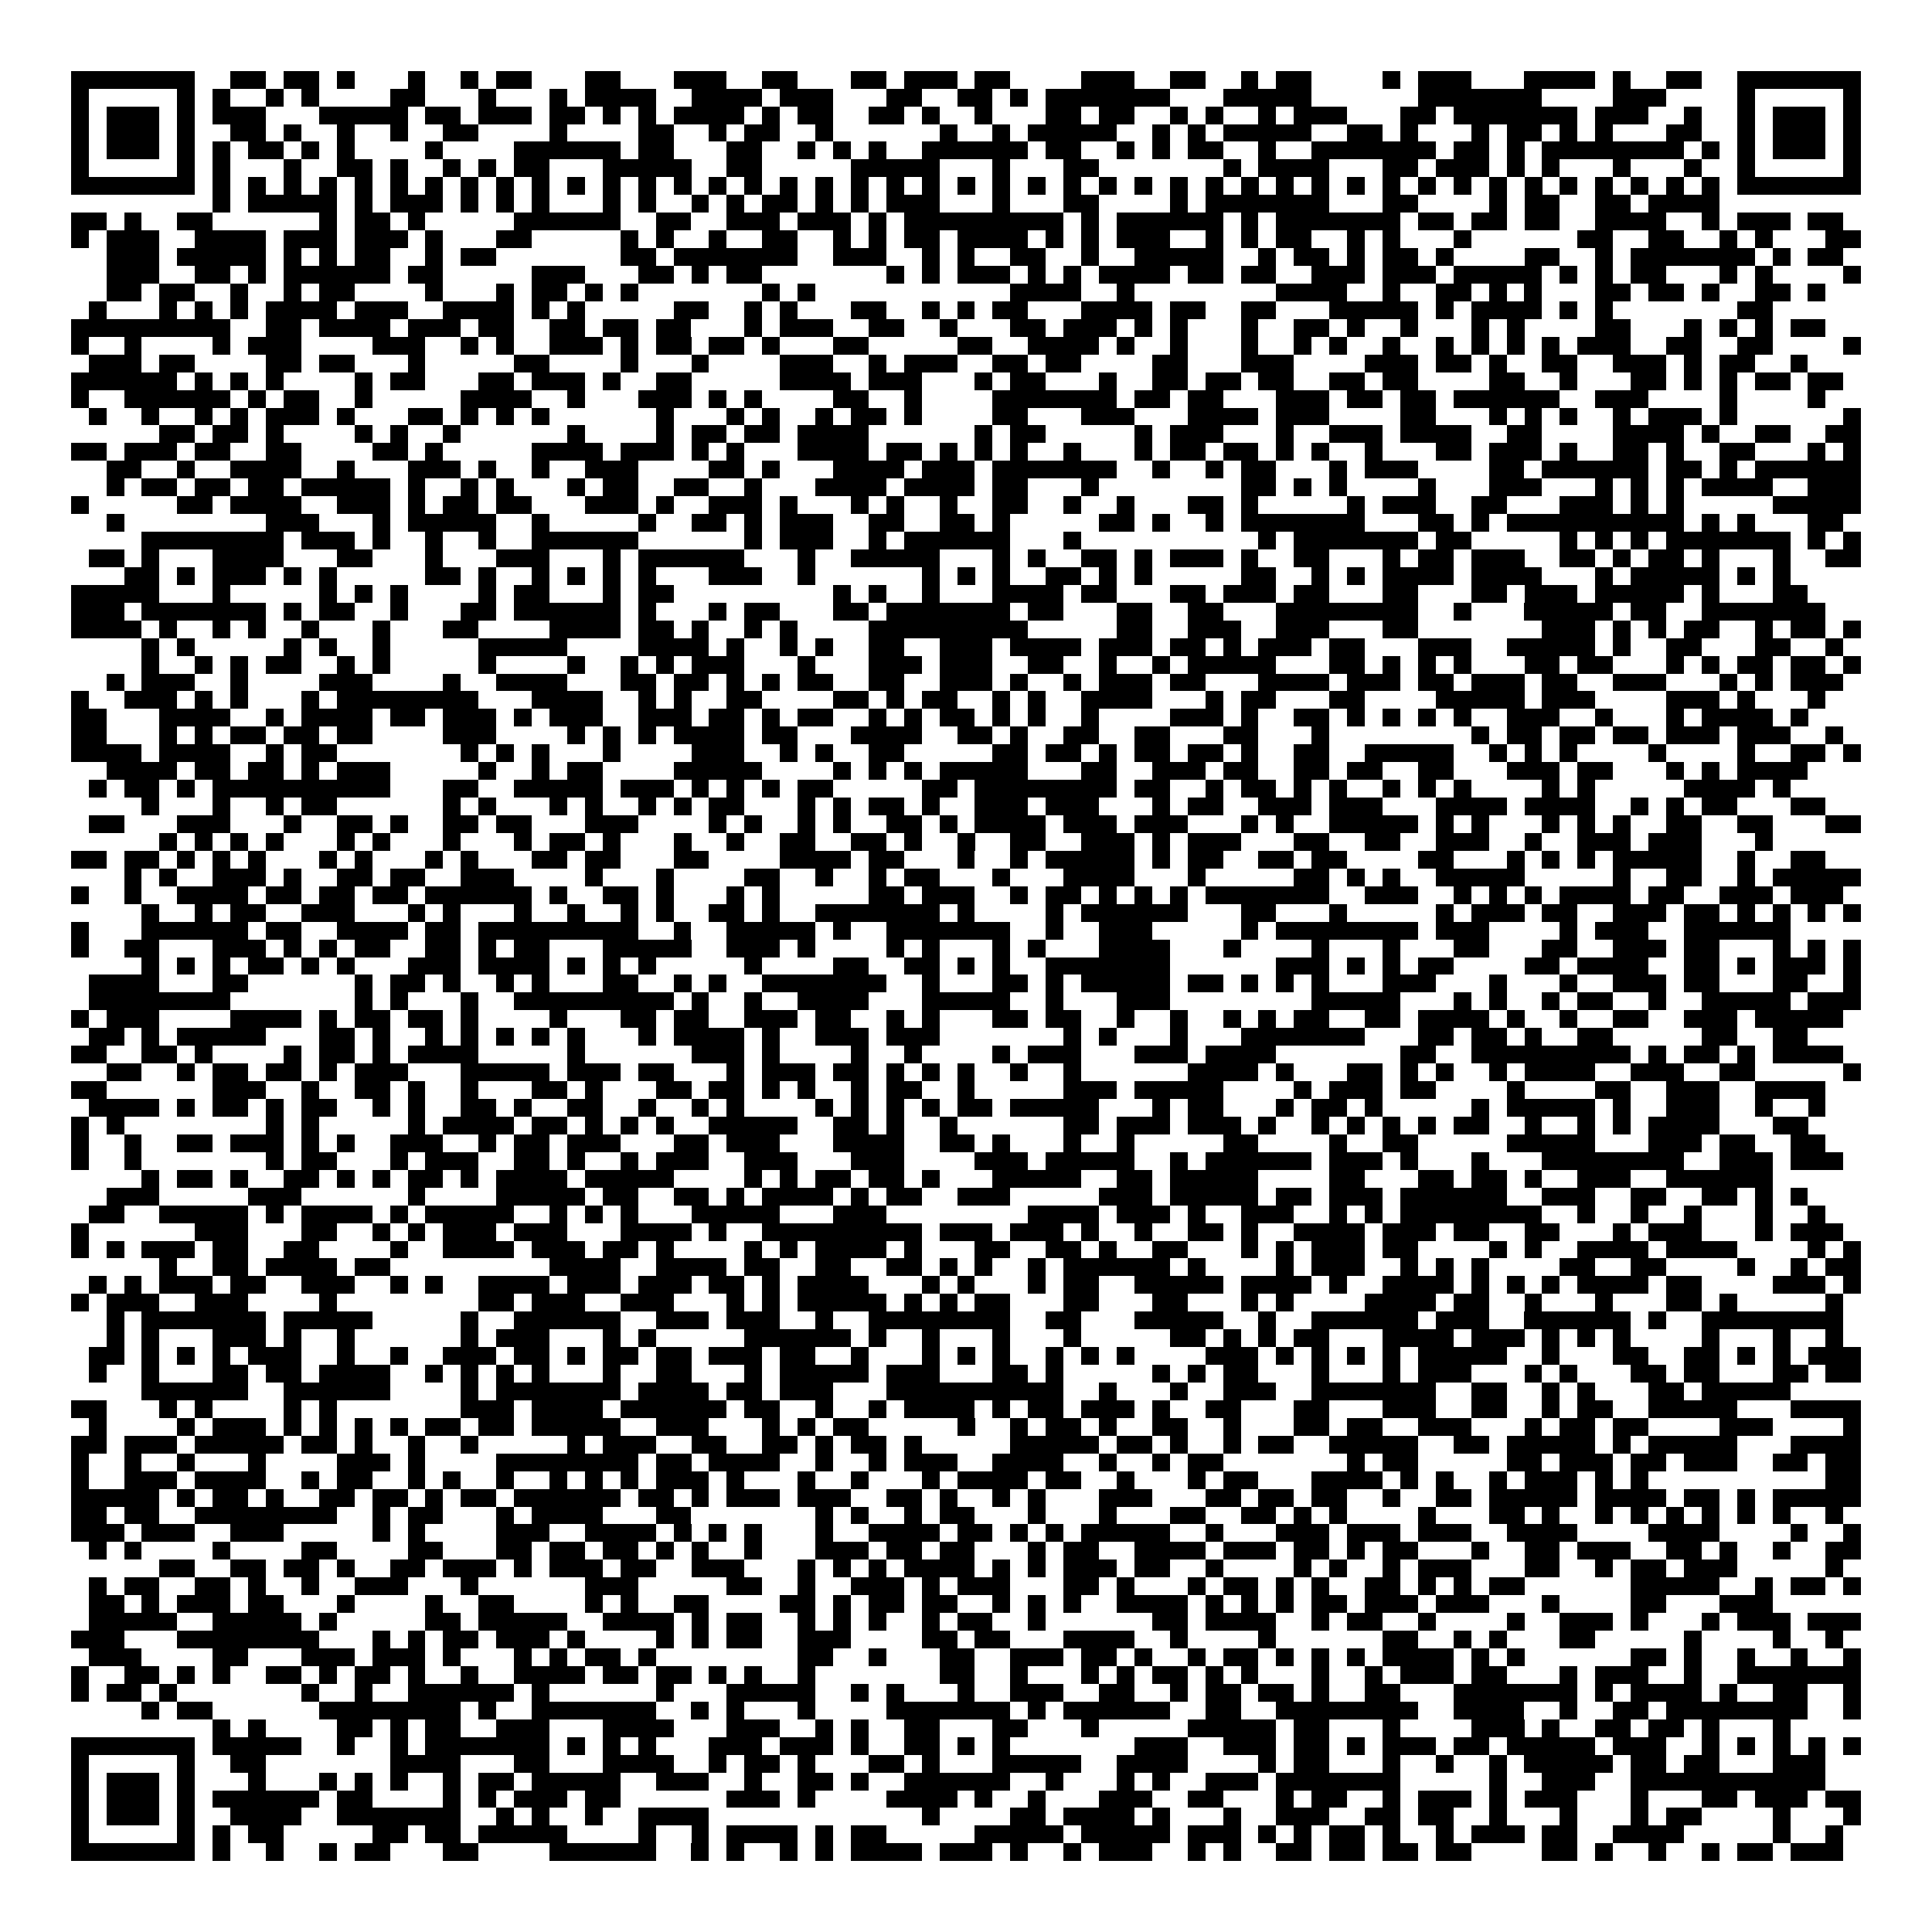 <svg xmlns="http://www.w3.org/2000/svg" viewBox="0 0 109 109" shape-rendering="crispEdges"><path fill="#ffffff" d="M0 0h109v109H0z"/><path stroke="#000000" d="M4 4.5h7m2 0h2m1 0h2m1 0h1m3 0h1m2 0h1m1 0h2m3 0h2m3 0h3m2 0h2m3 0h2m1 0h3m1 0h2m4 0h3m2 0h2m2 0h1m1 0h2m4 0h1m1 0h3m3 0h4m1 0h1m2 0h2m2 0h7M4 5.5h1m5 0h1m1 0h1m2 0h1m1 0h1m4 0h2m3 0h1m3 0h1m1 0h4m2 0h4m1 0h3m3 0h2m2 0h2m1 0h1m1 0h7m3 0h5m6 0h7m4 0h3m4 0h1m5 0h1M4 6.5h1m1 0h3m1 0h1m1 0h3m3 0h5m1 0h2m1 0h3m1 0h2m1 0h1m1 0h1m1 0h4m1 0h1m1 0h2m2 0h2m1 0h1m2 0h1m3 0h2m1 0h2m2 0h1m1 0h1m2 0h1m1 0h3m3 0h2m1 0h7m1 0h3m2 0h1m2 0h1m1 0h3m1 0h1M4 7.5h1m1 0h3m1 0h1m2 0h2m1 0h1m2 0h1m2 0h1m2 0h2m4 0h1m4 0h2m2 0h1m1 0h2m2 0h1m6 0h1m2 0h1m1 0h5m2 0h1m1 0h1m1 0h5m2 0h2m1 0h1m3 0h1m1 0h2m1 0h1m1 0h1m3 0h2m2 0h1m1 0h3m1 0h1M4 8.5h1m1 0h3m1 0h1m1 0h1m1 0h2m1 0h1m1 0h1m4 0h1m4 0h6m1 0h2m3 0h2m2 0h1m1 0h1m1 0h1m2 0h6m1 0h2m2 0h1m1 0h1m1 0h2m2 0h1m2 0h7m1 0h2m1 0h1m1 0h8m1 0h1m1 0h1m1 0h3m1 0h1M4 9.5h1m5 0h1m1 0h1m3 0h1m2 0h2m1 0h1m2 0h1m1 0h1m1 0h2m3 0h5m2 0h2m5 0h5m3 0h1m3 0h2m7 0h1m1 0h4m3 0h2m1 0h3m1 0h1m1 0h1m3 0h1m3 0h1m2 0h1m5 0h1M4 10.5h7m1 0h1m1 0h1m1 0h1m1 0h1m1 0h1m1 0h1m1 0h1m1 0h1m1 0h1m1 0h1m1 0h1m1 0h1m1 0h1m1 0h1m1 0h1m1 0h1m1 0h1m1 0h1m1 0h1m1 0h1m1 0h1m1 0h1m1 0h1m1 0h1m1 0h1m1 0h1m1 0h1m1 0h1m1 0h1m1 0h1m1 0h1m1 0h1m1 0h1m1 0h1m1 0h1m1 0h1m1 0h1m1 0h1m1 0h1m1 0h1m1 0h1m1 0h1m1 0h1m1 0h7M12 11.5h1m1 0h5m1 0h1m1 0h3m1 0h1m1 0h1m1 0h1m3 0h1m1 0h1m2 0h1m1 0h1m1 0h2m1 0h1m1 0h1m1 0h3m3 0h1m3 0h2m4 0h1m1 0h7m3 0h2m4 0h1m1 0h2m2 0h2m1 0h4M4 12.5h2m1 0h1m2 0h2m6 0h1m1 0h2m1 0h1m5 0h6m2 0h2m2 0h3m1 0h3m1 0h1m1 0h9m1 0h1m1 0h6m1 0h1m1 0h7m1 0h2m1 0h2m1 0h2m2 0h4m2 0h1m1 0h3m1 0h2M4 13.5h1m1 0h3m2 0h4m1 0h3m1 0h3m1 0h1m3 0h2m5 0h1m1 0h1m2 0h1m2 0h2m2 0h1m1 0h1m1 0h2m1 0h4m1 0h1m1 0h1m1 0h3m2 0h1m1 0h1m1 0h2m2 0h1m1 0h1m3 0h1m6 0h2m2 0h2m2 0h1m1 0h1m3 0h2M6 14.5h3m1 0h5m1 0h1m1 0h1m1 0h2m2 0h1m1 0h2m7 0h2m1 0h7m2 0h3m2 0h1m1 0h1m2 0h2m2 0h1m2 0h5m2 0h1m1 0h2m1 0h1m1 0h2m1 0h1m4 0h2m2 0h1m1 0h7m1 0h1m1 0h2M6 15.5h3m2 0h2m1 0h1m1 0h6m1 0h2m5 0h3m3 0h2m1 0h1m1 0h2m7 0h1m1 0h1m1 0h3m1 0h1m1 0h1m1 0h4m1 0h2m1 0h2m2 0h3m1 0h3m1 0h5m1 0h1m1 0h1m1 0h2m3 0h1m1 0h1m4 0h1M6 16.5h2m1 0h2m2 0h1m2 0h1m1 0h2m4 0h1m3 0h1m1 0h2m1 0h1m1 0h1m7 0h1m1 0h1m11 0h4m2 0h1m8 0h4m2 0h1m2 0h2m1 0h1m1 0h1m3 0h2m1 0h2m1 0h1m2 0h2m1 0h1M5 17.5h1m3 0h1m1 0h1m1 0h1m1 0h4m1 0h3m2 0h4m1 0h1m1 0h1m5 0h2m2 0h1m1 0h1m3 0h2m2 0h1m1 0h1m1 0h2m3 0h4m1 0h2m2 0h2m3 0h5m1 0h1m1 0h4m1 0h1m1 0h1m7 0h2M4 18.5h9m2 0h2m1 0h4m1 0h3m1 0h2m2 0h2m1 0h2m1 0h2m3 0h1m1 0h3m2 0h2m2 0h1m3 0h2m1 0h3m1 0h1m1 0h1m3 0h1m2 0h2m1 0h1m2 0h1m3 0h1m1 0h1m4 0h2m3 0h1m1 0h1m1 0h1m1 0h2M4 19.5h1m2 0h1m4 0h1m1 0h3m4 0h3m2 0h1m1 0h1m2 0h3m1 0h1m1 0h2m1 0h2m1 0h1m3 0h2m5 0h2m2 0h4m1 0h1m2 0h1m3 0h1m2 0h1m1 0h1m2 0h1m2 0h1m1 0h1m1 0h1m1 0h1m1 0h3m2 0h2m2 0h2m4 0h1M5 20.5h3m1 0h2m4 0h2m1 0h2m3 0h1m5 0h2m4 0h1m3 0h1m4 0h3m2 0h1m1 0h3m2 0h2m1 0h2m4 0h2m3 0h3m4 0h3m1 0h2m1 0h1m2 0h2m2 0h3m1 0h1m1 0h2m2 0h1M4 21.5h6m1 0h1m1 0h1m1 0h1m4 0h1m1 0h2m3 0h2m1 0h3m1 0h1m2 0h2m5 0h4m1 0h3m3 0h1m1 0h2m3 0h1m2 0h2m1 0h2m1 0h2m2 0h2m1 0h2m4 0h2m2 0h1m3 0h2m1 0h1m1 0h1m1 0h2m1 0h2M4 22.5h1m2 0h6m1 0h1m1 0h2m2 0h1m5 0h4m2 0h1m3 0h3m1 0h1m1 0h1m4 0h2m2 0h1m4 0h7m1 0h2m1 0h2m3 0h3m1 0h2m1 0h2m1 0h6m2 0h3m4 0h1m4 0h1M5 23.5h1m2 0h1m2 0h1m1 0h1m1 0h3m1 0h1m3 0h2m1 0h1m1 0h1m1 0h1m6 0h1m3 0h1m1 0h1m2 0h1m1 0h2m1 0h1m4 0h2m3 0h3m3 0h4m1 0h3m4 0h2m3 0h1m1 0h1m1 0h1m2 0h1m1 0h3m1 0h1m6 0h1M9 24.5h2m1 0h2m1 0h1m4 0h1m1 0h1m2 0h1m6 0h1m4 0h1m1 0h2m1 0h2m1 0h4m6 0h1m1 0h2m5 0h1m1 0h3m3 0h1m2 0h3m1 0h4m2 0h2m4 0h4m1 0h1m2 0h2m2 0h2M4 25.5h2m1 0h3m1 0h2m2 0h2m4 0h2m1 0h1m5 0h4m1 0h3m1 0h1m1 0h1m3 0h4m1 0h2m1 0h1m1 0h1m1 0h1m2 0h1m3 0h1m1 0h2m1 0h2m1 0h1m1 0h1m2 0h1m3 0h2m1 0h3m1 0h1m2 0h2m1 0h1m2 0h2m3 0h1m1 0h1M6 26.5h2m2 0h1m2 0h4m2 0h1m3 0h3m1 0h1m2 0h1m2 0h3m4 0h2m1 0h1m3 0h4m1 0h3m1 0h7m2 0h1m2 0h1m1 0h2m3 0h1m1 0h3m4 0h2m1 0h6m1 0h2m1 0h1m1 0h6M6 27.5h1m1 0h2m1 0h2m1 0h2m1 0h5m1 0h1m2 0h1m1 0h1m3 0h1m1 0h2m2 0h2m2 0h1m3 0h4m1 0h4m1 0h2m3 0h1m8 0h2m1 0h1m1 0h1m4 0h1m3 0h3m3 0h1m1 0h1m1 0h1m1 0h4m2 0h3M4 28.5h1m5 0h2m1 0h4m2 0h3m1 0h1m1 0h2m1 0h2m3 0h3m1 0h1m2 0h3m1 0h1m3 0h1m1 0h1m2 0h1m2 0h2m2 0h1m2 0h1m3 0h2m1 0h1m5 0h1m1 0h3m2 0h2m3 0h3m1 0h1m1 0h1m5 0h5M6 29.5h1m8 0h3m3 0h1m1 0h5m2 0h1m5 0h1m2 0h2m1 0h1m1 0h3m2 0h2m2 0h2m1 0h1m5 0h2m1 0h1m2 0h1m1 0h7m3 0h2m1 0h1m1 0h10m1 0h1m1 0h1m3 0h2M8 30.5h8m1 0h3m1 0h1m2 0h1m2 0h1m2 0h6m6 0h1m1 0h3m2 0h1m1 0h6m3 0h1m10 0h1m1 0h7m1 0h2m5 0h1m1 0h1m1 0h1m1 0h7m1 0h1m1 0h1M5 31.5h2m1 0h1m3 0h4m3 0h2m3 0h1m3 0h3m3 0h1m1 0h6m3 0h1m2 0h5m3 0h1m1 0h1m2 0h2m1 0h1m1 0h3m1 0h1m2 0h2m3 0h1m1 0h2m1 0h3m2 0h2m1 0h1m1 0h2m1 0h1m3 0h1m2 0h2M7 32.5h2m1 0h1m1 0h3m1 0h1m1 0h1m5 0h2m1 0h1m2 0h1m1 0h1m1 0h1m1 0h1m3 0h3m2 0h1m6 0h1m1 0h1m1 0h1m2 0h2m1 0h1m1 0h1m5 0h2m2 0h1m1 0h1m1 0h4m1 0h4m3 0h1m1 0h5m1 0h1m1 0h1M4 33.5h5m3 0h1m5 0h1m1 0h1m1 0h1m4 0h1m1 0h2m3 0h1m1 0h2m9 0h1m1 0h1m2 0h1m3 0h4m1 0h2m3 0h2m1 0h3m1 0h2m3 0h2m3 0h2m1 0h3m1 0h5m1 0h1m3 0h2M4 34.5h3m1 0h7m1 0h1m1 0h2m2 0h1m3 0h2m1 0h6m1 0h1m3 0h1m1 0h2m3 0h2m1 0h7m1 0h2m3 0h2m2 0h2m3 0h8m2 0h1m3 0h5m1 0h2m2 0h7M4 35.5h4m1 0h1m2 0h1m1 0h1m2 0h1m3 0h1m3 0h2m4 0h4m1 0h2m1 0h1m2 0h1m1 0h1m4 0h9m5 0h2m2 0h3m2 0h3m3 0h2m7 0h3m1 0h1m1 0h1m1 0h2m2 0h1m1 0h2m1 0h1M8 36.5h1m1 0h1m5 0h1m1 0h1m2 0h1m5 0h5m4 0h4m1 0h1m2 0h1m1 0h1m2 0h2m2 0h3m1 0h4m1 0h3m1 0h2m1 0h1m1 0h3m1 0h2m3 0h3m2 0h5m1 0h1m2 0h2m3 0h2m2 0h1M8 37.5h1m2 0h1m1 0h1m1 0h2m2 0h1m1 0h1m5 0h1m4 0h1m2 0h1m1 0h1m1 0h3m3 0h1m3 0h3m1 0h3m2 0h2m2 0h1m2 0h1m1 0h5m3 0h2m1 0h1m1 0h1m1 0h1m3 0h2m1 0h2m3 0h1m1 0h1m1 0h2m1 0h2m1 0h1M6 38.5h1m1 0h3m2 0h1m4 0h3m4 0h1m2 0h4m3 0h2m1 0h2m1 0h1m1 0h1m1 0h2m2 0h2m2 0h3m1 0h1m2 0h1m1 0h3m1 0h2m3 0h4m1 0h3m1 0h2m1 0h3m1 0h2m2 0h3m3 0h1m1 0h1m1 0h3M4 39.5h1m2 0h3m1 0h1m1 0h1m3 0h1m1 0h8m3 0h4m2 0h1m1 0h1m2 0h2m4 0h2m1 0h1m1 0h2m2 0h1m1 0h1m2 0h4m3 0h1m1 0h2m3 0h2m4 0h5m1 0h3m4 0h3m1 0h1m3 0h1M4 40.5h2m3 0h4m2 0h1m1 0h4m1 0h2m1 0h3m1 0h1m1 0h3m2 0h3m1 0h2m1 0h1m1 0h2m2 0h1m1 0h1m1 0h2m1 0h1m1 0h1m2 0h1m4 0h3m1 0h1m2 0h2m1 0h1m1 0h1m1 0h1m1 0h1m2 0h3m2 0h1m3 0h1m1 0h4m1 0h1M4 41.5h2m3 0h1m1 0h1m1 0h2m1 0h2m1 0h2m4 0h3m4 0h1m1 0h1m1 0h1m1 0h4m1 0h2m3 0h4m2 0h2m1 0h1m2 0h2m2 0h2m3 0h2m3 0h1m8 0h1m1 0h2m1 0h2m1 0h2m1 0h3m1 0h3m2 0h1M4 42.5h4m1 0h4m2 0h1m1 0h2m7 0h1m1 0h1m1 0h1m3 0h1m4 0h3m2 0h1m1 0h1m2 0h2m5 0h2m1 0h2m1 0h1m1 0h2m1 0h2m1 0h1m2 0h2m2 0h5m2 0h1m1 0h1m1 0h1m4 0h1m4 0h1m2 0h2m1 0h1M6 43.5h4m1 0h2m1 0h2m1 0h1m1 0h3m5 0h1m2 0h1m1 0h2m4 0h5m4 0h1m1 0h1m1 0h1m1 0h5m3 0h2m2 0h3m1 0h2m2 0h2m1 0h2m2 0h2m3 0h3m1 0h2m3 0h1m1 0h1m1 0h4M5 44.5h1m1 0h2m1 0h1m1 0h10m3 0h2m2 0h5m1 0h3m1 0h1m1 0h1m1 0h1m1 0h2m5 0h2m1 0h8m1 0h2m2 0h1m1 0h2m1 0h1m1 0h1m2 0h1m1 0h1m1 0h1m4 0h1m1 0h1m5 0h4m1 0h1M8 45.5h1m3 0h1m2 0h1m1 0h2m6 0h1m1 0h1m3 0h1m1 0h1m2 0h1m1 0h1m1 0h2m3 0h1m1 0h1m1 0h2m1 0h1m2 0h3m1 0h3m3 0h1m1 0h2m2 0h3m1 0h3m3 0h4m1 0h4m2 0h1m1 0h1m1 0h2m3 0h2M5 46.5h2m3 0h3m3 0h1m2 0h2m1 0h1m2 0h2m1 0h2m3 0h3m4 0h1m1 0h1m2 0h1m1 0h1m2 0h2m1 0h1m1 0h4m1 0h3m1 0h3m3 0h1m1 0h1m2 0h5m1 0h1m1 0h1m3 0h1m1 0h1m1 0h1m2 0h2m2 0h2m3 0h2M9 47.5h1m1 0h1m1 0h1m1 0h1m3 0h1m1 0h1m3 0h1m3 0h1m1 0h2m1 0h1m3 0h1m2 0h1m2 0h2m2 0h2m1 0h1m2 0h1m2 0h2m2 0h3m1 0h1m1 0h3m3 0h2m2 0h2m2 0h3m2 0h1m2 0h3m1 0h3m3 0h1M4 48.5h2m1 0h2m1 0h1m1 0h1m1 0h1m3 0h1m1 0h1m3 0h1m1 0h1m3 0h2m1 0h2m3 0h2m4 0h4m1 0h2m3 0h1m2 0h1m1 0h5m1 0h1m1 0h2m2 0h2m1 0h2m4 0h2m3 0h1m1 0h1m1 0h1m1 0h5m2 0h1m2 0h2M7 49.5h1m1 0h1m2 0h3m1 0h1m2 0h2m1 0h2m2 0h3m4 0h1m3 0h1m4 0h2m2 0h1m2 0h1m1 0h2m3 0h1m3 0h4m3 0h1m5 0h2m1 0h1m1 0h1m2 0h5m5 0h1m2 0h2m2 0h1m1 0h5M4 50.5h1m2 0h1m2 0h4m1 0h2m1 0h2m1 0h2m1 0h6m1 0h1m2 0h2m1 0h1m3 0h1m1 0h1m5 0h2m1 0h3m2 0h1m1 0h2m1 0h1m1 0h1m1 0h1m1 0h7m2 0h3m2 0h1m1 0h1m1 0h1m1 0h4m1 0h2m2 0h3m1 0h3M8 51.5h1m2 0h1m1 0h2m2 0h3m3 0h1m1 0h1m3 0h1m2 0h1m2 0h1m1 0h1m2 0h2m1 0h1m2 0h7m1 0h1m4 0h1m1 0h6m3 0h2m3 0h1m5 0h1m1 0h3m1 0h2m2 0h3m1 0h2m1 0h1m1 0h1m1 0h1m1 0h1M4 52.5h1m3 0h6m1 0h2m2 0h4m1 0h2m1 0h9m2 0h1m2 0h5m1 0h1m2 0h7m2 0h1m2 0h3m5 0h1m1 0h8m1 0h3m4 0h1m1 0h3m2 0h6M4 53.5h1m2 0h2m3 0h3m1 0h1m1 0h1m1 0h2m2 0h2m1 0h1m1 0h2m3 0h5m2 0h3m1 0h1m4 0h1m1 0h1m3 0h1m1 0h1m3 0h4m3 0h1m4 0h1m3 0h1m3 0h2m3 0h2m2 0h3m1 0h2m3 0h1m1 0h1m1 0h1M8 54.5h1m1 0h1m1 0h1m1 0h2m1 0h1m1 0h1m3 0h3m1 0h4m1 0h1m1 0h1m1 0h1m5 0h1m4 0h2m2 0h2m1 0h1m1 0h1m2 0h7m6 0h3m1 0h1m1 0h1m1 0h2m4 0h2m1 0h4m2 0h2m1 0h1m1 0h3m1 0h1M5 55.5h4m3 0h2m6 0h1m1 0h2m1 0h1m2 0h1m1 0h1m3 0h2m2 0h1m1 0h1m2 0h7m2 0h1m3 0h2m1 0h1m1 0h5m1 0h2m1 0h1m1 0h1m1 0h1m3 0h3m3 0h1m3 0h1m2 0h3m1 0h2m3 0h2m2 0h1M5 56.5h8m7 0h1m1 0h1m3 0h1m2 0h9m1 0h1m2 0h1m2 0h4m3 0h5m2 0h1m3 0h3m8 0h5m3 0h1m1 0h1m2 0h1m1 0h2m2 0h1m2 0h5m1 0h3M4 57.5h1m1 0h3m4 0h4m1 0h1m1 0h2m1 0h2m1 0h1m4 0h1m3 0h2m1 0h2m2 0h3m1 0h2m2 0h1m1 0h1m3 0h2m1 0h2m2 0h1m2 0h1m2 0h1m1 0h1m1 0h2m2 0h2m1 0h4m1 0h1m2 0h1m2 0h2m2 0h3m1 0h5M5 58.5h2m1 0h1m1 0h5m3 0h2m1 0h1m2 0h1m1 0h1m1 0h1m1 0h1m1 0h1m3 0h1m1 0h4m1 0h1m2 0h3m1 0h3m7 0h1m1 0h1m3 0h1m3 0h7m3 0h2m1 0h2m1 0h1m2 0h2m5 0h2m2 0h2M4 59.5h2m2 0h2m1 0h1m4 0h1m1 0h2m1 0h1m1 0h4m5 0h1m6 0h3m1 0h1m4 0h1m2 0h1m4 0h1m1 0h3m3 0h3m1 0h4m7 0h2m2 0h9m1 0h1m1 0h2m1 0h1m1 0h4M6 60.5h2m2 0h1m1 0h2m1 0h2m1 0h1m1 0h3m3 0h5m1 0h3m1 0h2m3 0h1m1 0h3m1 0h2m1 0h1m1 0h1m1 0h1m2 0h1m2 0h1m6 0h4m1 0h1m3 0h2m1 0h1m1 0h1m2 0h1m1 0h4m2 0h3m2 0h2m5 0h1M4 61.5h2m6 0h3m2 0h1m2 0h2m1 0h1m2 0h1m3 0h2m1 0h1m3 0h2m1 0h2m1 0h1m1 0h1m2 0h1m1 0h2m2 0h1m5 0h3m1 0h5m4 0h1m1 0h3m1 0h2m4 0h1m4 0h2m2 0h3m2 0h4M5 62.5h4m1 0h1m1 0h2m1 0h1m1 0h2m2 0h1m1 0h1m2 0h2m1 0h1m2 0h2m2 0h1m2 0h1m1 0h1m4 0h1m1 0h1m1 0h1m1 0h1m1 0h2m1 0h5m3 0h1m1 0h2m3 0h1m1 0h2m1 0h1m5 0h1m1 0h5m1 0h1m2 0h3m2 0h1m2 0h1M4 63.5h1m1 0h1m8 0h1m1 0h1m5 0h1m1 0h4m1 0h2m1 0h1m1 0h1m1 0h1m2 0h5m2 0h2m1 0h1m2 0h1m6 0h2m1 0h3m1 0h3m1 0h1m2 0h1m1 0h1m1 0h1m1 0h1m1 0h2m2 0h1m2 0h1m1 0h1m1 0h4m3 0h2M4 64.5h1m2 0h1m2 0h2m1 0h3m1 0h1m1 0h1m2 0h3m2 0h1m1 0h2m1 0h3m3 0h2m1 0h3m3 0h4m2 0h2m1 0h1m3 0h1m2 0h1m5 0h2m4 0h1m2 0h2m5 0h5m3 0h3m1 0h2m2 0h2M4 65.5h1m2 0h1m7 0h1m1 0h2m3 0h1m1 0h3m2 0h2m1 0h1m2 0h1m1 0h3m2 0h3m3 0h3m4 0h3m1 0h5m2 0h1m1 0h6m1 0h3m1 0h1m3 0h1m3 0h8m2 0h3m1 0h3M8 66.5h1m1 0h2m1 0h1m2 0h2m1 0h1m1 0h1m1 0h2m1 0h1m1 0h4m1 0h5m4 0h1m1 0h1m1 0h2m1 0h2m1 0h1m3 0h5m2 0h2m1 0h5m4 0h2m3 0h2m1 0h2m1 0h1m2 0h3m2 0h6M6 67.5h3m5 0h3m6 0h1m4 0h5m1 0h2m2 0h2m1 0h1m1 0h4m1 0h1m1 0h2m2 0h3m5 0h3m1 0h5m1 0h2m1 0h3m1 0h6m2 0h3m2 0h2m2 0h2m1 0h1m1 0h1M5 68.5h2m2 0h5m1 0h1m1 0h4m1 0h1m1 0h5m2 0h1m1 0h1m1 0h1m3 0h5m3 0h3m8 0h4m1 0h3m1 0h1m2 0h3m2 0h1m1 0h1m1 0h8m2 0h1m2 0h1m2 0h1m3 0h1m2 0h1M4 69.5h1m6 0h3m3 0h2m2 0h1m1 0h1m1 0h3m1 0h3m3 0h4m1 0h1m2 0h9m1 0h3m1 0h3m1 0h1m2 0h1m2 0h2m1 0h1m2 0h4m1 0h3m1 0h2m2 0h2m3 0h1m1 0h3m3 0h1m1 0h3M4 70.5h1m1 0h1m1 0h3m1 0h2m2 0h2m4 0h1m2 0h4m1 0h3m1 0h2m1 0h1m4 0h1m1 0h1m1 0h4m1 0h1m3 0h2m2 0h2m1 0h1m2 0h2m3 0h1m1 0h1m1 0h3m1 0h2m4 0h1m1 0h1m2 0h4m1 0h4m4 0h1m1 0h1M9 71.5h1m2 0h2m1 0h4m1 0h2m9 0h4m2 0h4m1 0h2m2 0h2m2 0h2m1 0h1m1 0h1m2 0h1m1 0h6m1 0h1m4 0h1m1 0h3m2 0h1m1 0h1m1 0h1m4 0h2m2 0h2m4 0h1m2 0h1m1 0h2M5 72.5h1m1 0h1m1 0h3m1 0h2m2 0h3m2 0h1m1 0h1m2 0h4m1 0h3m1 0h3m1 0h2m1 0h1m1 0h4m3 0h1m1 0h1m3 0h1m1 0h2m2 0h5m1 0h4m1 0h1m2 0h4m1 0h1m1 0h1m1 0h1m1 0h4m1 0h2m4 0h3m1 0h1M4 73.5h1m1 0h3m2 0h3m4 0h1m8 0h2m1 0h3m2 0h3m3 0h1m1 0h1m1 0h5m1 0h1m1 0h1m1 0h2m3 0h2m3 0h2m3 0h1m1 0h1m4 0h4m1 0h2m2 0h1m3 0h1m3 0h2m1 0h1m5 0h1M6 74.5h1m1 0h7m1 0h5m5 0h1m2 0h6m2 0h3m1 0h3m2 0h1m2 0h8m2 0h2m3 0h5m2 0h1m2 0h6m1 0h3m2 0h6m1 0h1m2 0h8M6 75.5h1m1 0h1m3 0h3m1 0h1m2 0h1m6 0h1m1 0h3m3 0h1m1 0h1m5 0h6m1 0h1m2 0h1m3 0h1m3 0h1m5 0h2m1 0h1m1 0h1m1 0h2m3 0h4m1 0h3m1 0h1m1 0h1m1 0h1m4 0h1m3 0h1m2 0h1M5 76.5h2m1 0h1m1 0h1m1 0h1m1 0h3m2 0h1m2 0h1m2 0h3m1 0h2m1 0h1m1 0h2m1 0h2m1 0h3m1 0h2m2 0h1m3 0h1m1 0h1m1 0h1m2 0h1m1 0h1m1 0h1m4 0h3m1 0h1m1 0h1m1 0h1m1 0h1m1 0h5m2 0h1m3 0h2m2 0h2m1 0h1m1 0h1m1 0h3M5 77.5h1m2 0h1m3 0h2m1 0h2m1 0h4m2 0h1m1 0h1m1 0h1m1 0h1m3 0h1m2 0h2m3 0h1m1 0h5m1 0h3m3 0h2m1 0h1m5 0h1m1 0h1m1 0h2m3 0h1m3 0h1m1 0h3m3 0h1m1 0h1m3 0h2m1 0h2m3 0h2m1 0h2M8 78.5h6m2 0h6m4 0h1m1 0h7m1 0h4m1 0h2m1 0h3m3 0h10m2 0h1m3 0h1m2 0h3m2 0h7m2 0h2m2 0h1m1 0h1m3 0h2m1 0h5M4 79.5h2m3 0h1m1 0h1m4 0h1m1 0h1m7 0h3m1 0h4m1 0h6m1 0h2m2 0h1m2 0h1m1 0h4m1 0h1m1 0h2m1 0h3m1 0h1m2 0h2m3 0h2m3 0h3m2 0h2m2 0h1m1 0h2m2 0h5m3 0h4M5 80.5h1m4 0h1m1 0h3m1 0h1m1 0h1m1 0h1m1 0h1m1 0h2m1 0h2m1 0h5m2 0h3m3 0h1m1 0h1m1 0h2m5 0h1m2 0h1m1 0h2m1 0h1m2 0h2m2 0h1m3 0h2m1 0h2m2 0h3m3 0h1m1 0h2m1 0h2m4 0h3m4 0h1M4 81.5h2m1 0h3m1 0h5m1 0h2m1 0h1m2 0h1m2 0h1m5 0h1m1 0h3m2 0h2m2 0h2m1 0h1m1 0h2m1 0h1m5 0h5m1 0h2m1 0h1m2 0h1m1 0h2m2 0h5m2 0h2m1 0h5m1 0h1m1 0h5m3 0h4M4 82.5h1m2 0h1m2 0h1m3 0h1m4 0h3m1 0h1m4 0h8m1 0h2m1 0h4m2 0h1m2 0h1m1 0h3m2 0h4m2 0h1m2 0h1m1 0h2m7 0h1m1 0h2m5 0h2m1 0h3m1 0h2m1 0h3m2 0h2m1 0h2M4 83.5h1m2 0h3m1 0h4m2 0h1m1 0h2m2 0h1m1 0h1m2 0h1m2 0h1m1 0h1m1 0h1m1 0h3m1 0h1m3 0h1m2 0h1m3 0h1m1 0h4m1 0h2m2 0h1m3 0h1m1 0h2m3 0h4m1 0h1m1 0h1m2 0h1m1 0h3m1 0h1m1 0h1m10 0h2M4 84.5h5m1 0h1m1 0h2m1 0h1m2 0h2m1 0h2m1 0h1m1 0h2m1 0h6m1 0h2m1 0h1m1 0h3m1 0h3m2 0h2m1 0h1m2 0h1m1 0h1m3 0h3m3 0h2m1 0h2m1 0h2m2 0h1m2 0h2m1 0h5m1 0h4m1 0h2m1 0h1m1 0h5M4 85.5h2m1 0h2m2 0h8m2 0h1m1 0h2m3 0h1m1 0h4m3 0h2m7 0h1m1 0h1m2 0h1m1 0h2m3 0h1m3 0h1m3 0h2m2 0h2m1 0h1m1 0h1m4 0h1m3 0h2m1 0h1m2 0h1m1 0h1m1 0h1m1 0h1m1 0h1m1 0h1m2 0h1M4 86.5h3m1 0h3m2 0h3m5 0h1m1 0h1m4 0h3m2 0h4m1 0h1m1 0h1m1 0h1m3 0h1m2 0h4m1 0h2m1 0h1m1 0h1m1 0h5m2 0h1m3 0h3m1 0h3m1 0h3m2 0h4m4 0h4m4 0h1m2 0h1M5 87.5h1m1 0h1m4 0h1m4 0h2m4 0h2m3 0h2m1 0h2m1 0h2m1 0h1m1 0h1m2 0h1m3 0h3m1 0h2m1 0h2m3 0h1m1 0h2m2 0h4m1 0h3m1 0h2m1 0h1m1 0h2m3 0h1m2 0h2m1 0h3m2 0h2m1 0h1m2 0h1m2 0h2M9 88.5h2m2 0h2m1 0h2m1 0h1m2 0h2m1 0h3m1 0h1m1 0h3m1 0h2m2 0h3m3 0h1m1 0h1m1 0h1m1 0h4m1 0h1m1 0h1m1 0h3m1 0h2m2 0h1m4 0h1m1 0h1m2 0h1m1 0h3m3 0h2m2 0h1m1 0h2m1 0h3m5 0h1M5 89.5h1m1 0h2m2 0h2m1 0h1m2 0h1m2 0h3m3 0h1m6 0h3m5 0h2m2 0h1m2 0h3m1 0h1m1 0h3m3 0h2m1 0h1m3 0h1m1 0h2m1 0h1m1 0h1m2 0h2m1 0h1m1 0h1m1 0h2m6 0h5m2 0h1m1 0h2m1 0h1M5 90.5h2m1 0h1m1 0h3m1 0h2m3 0h1m4 0h1m2 0h2m4 0h1m1 0h1m2 0h2m4 0h2m1 0h1m1 0h2m1 0h2m2 0h1m1 0h1m1 0h1m2 0h4m1 0h1m1 0h1m1 0h1m1 0h2m1 0h3m1 0h3m3 0h1m4 0h2m3 0h3M5 91.5h5m2 0h5m1 0h1m5 0h2m1 0h5m2 0h4m1 0h1m1 0h2m2 0h1m1 0h1m1 0h1m2 0h1m1 0h2m2 0h1m6 0h2m1 0h4m2 0h1m1 0h2m2 0h1m4 0h1m2 0h3m1 0h1m3 0h1m1 0h3m1 0h3M4 92.5h3m3 0h8m3 0h1m1 0h1m1 0h2m1 0h3m1 0h1m4 0h1m1 0h1m1 0h2m2 0h3m4 0h2m1 0h2m3 0h4m2 0h1m4 0h1m6 0h2m2 0h1m1 0h1m3 0h2m5 0h1m4 0h1m2 0h1M5 93.5h3m4 0h2m3 0h3m1 0h3m1 0h1m3 0h1m1 0h1m1 0h2m1 0h1m8 0h2m2 0h1m3 0h2m2 0h3m1 0h2m1 0h1m2 0h1m1 0h2m1 0h1m1 0h1m1 0h1m1 0h4m1 0h1m1 0h1m6 0h2m1 0h1m2 0h1m2 0h1m2 0h1M4 94.5h1m2 0h2m1 0h1m1 0h1m2 0h2m1 0h1m1 0h2m1 0h1m2 0h1m2 0h4m1 0h2m1 0h2m1 0h1m1 0h1m2 0h1m7 0h2m2 0h1m3 0h1m1 0h1m1 0h2m1 0h1m1 0h1m3 0h1m2 0h1m1 0h3m1 0h2m3 0h1m1 0h3m2 0h1m2 0h7M4 95.5h1m1 0h2m1 0h1m7 0h1m2 0h1m2 0h6m1 0h1m6 0h1m3 0h5m2 0h1m1 0h1m3 0h1m2 0h3m2 0h2m2 0h1m1 0h2m1 0h2m1 0h1m2 0h2m3 0h7m1 0h1m1 0h4m1 0h1m2 0h2m2 0h1M8 96.5h1m1 0h2m6 0h8m1 0h1m2 0h7m2 0h1m1 0h1m3 0h1m4 0h7m1 0h1m1 0h6m2 0h2m2 0h8m2 0h4m2 0h1m2 0h2m1 0h8m2 0h1M12 97.5h1m1 0h1m4 0h2m1 0h1m1 0h2m2 0h3m3 0h4m3 0h3m2 0h1m1 0h1m2 0h2m3 0h2m3 0h1m5 0h5m1 0h2m3 0h1m4 0h3m1 0h1m2 0h2m1 0h2m1 0h1m3 0h1M4 98.5h7m1 0h5m2 0h1m2 0h1m1 0h7m1 0h1m1 0h1m1 0h1m3 0h3m1 0h3m1 0h1m2 0h2m1 0h1m1 0h1m7 0h3m2 0h3m1 0h2m1 0h1m1 0h3m1 0h2m1 0h5m1 0h3m2 0h1m1 0h1m1 0h1m1 0h1m1 0h1M4 99.5h1m5 0h1m2 0h2m7 0h4m3 0h2m3 0h4m2 0h1m1 0h2m1 0h1m3 0h2m1 0h1m3 0h5m2 0h4m4 0h1m1 0h2m3 0h1m2 0h1m2 0h1m1 0h5m1 0h2m1 0h2m3 0h3M4 100.5h1m1 0h3m1 0h1m3 0h1m3 0h1m1 0h1m1 0h1m2 0h1m1 0h2m1 0h5m2 0h3m2 0h1m2 0h2m1 0h1m2 0h6m2 0h1m3 0h1m1 0h1m2 0h3m1 0h7m5 0h1m2 0h3m2 0h11M4 101.5h1m1 0h3m1 0h1m1 0h6m1 0h2m4 0h1m1 0h1m1 0h3m1 0h2m6 0h3m1 0h1m4 0h4m1 0h1m2 0h1m3 0h3m2 0h2m3 0h1m1 0h2m2 0h1m1 0h3m1 0h1m1 0h3m3 0h1m3 0h2m1 0h3m1 0h2M4 102.5h1m1 0h3m1 0h1m2 0h4m2 0h7m2 0h1m1 0h1m2 0h1m2 0h4m12 0h1m4 0h2m1 0h4m1 0h1m3 0h1m2 0h3m2 0h2m1 0h2m2 0h1m3 0h1m3 0h1m1 0h2m4 0h1m3 0h1M4 103.5h1m5 0h1m1 0h1m1 0h2m5 0h2m1 0h2m1 0h5m4 0h1m2 0h1m1 0h4m1 0h1m1 0h2m5 0h5m1 0h5m1 0h3m1 0h1m1 0h1m1 0h2m1 0h1m2 0h1m1 0h3m1 0h2m2 0h4m5 0h1m2 0h1M4 104.5h7m1 0h1m2 0h1m2 0h1m1 0h2m3 0h2m4 0h6m2 0h1m1 0h1m2 0h1m1 0h1m1 0h4m1 0h3m1 0h1m2 0h1m1 0h3m2 0h1m1 0h1m2 0h2m1 0h2m1 0h2m1 0h2m4 0h2m1 0h1m2 0h1m2 0h1m1 0h2m1 0h3"/></svg>
